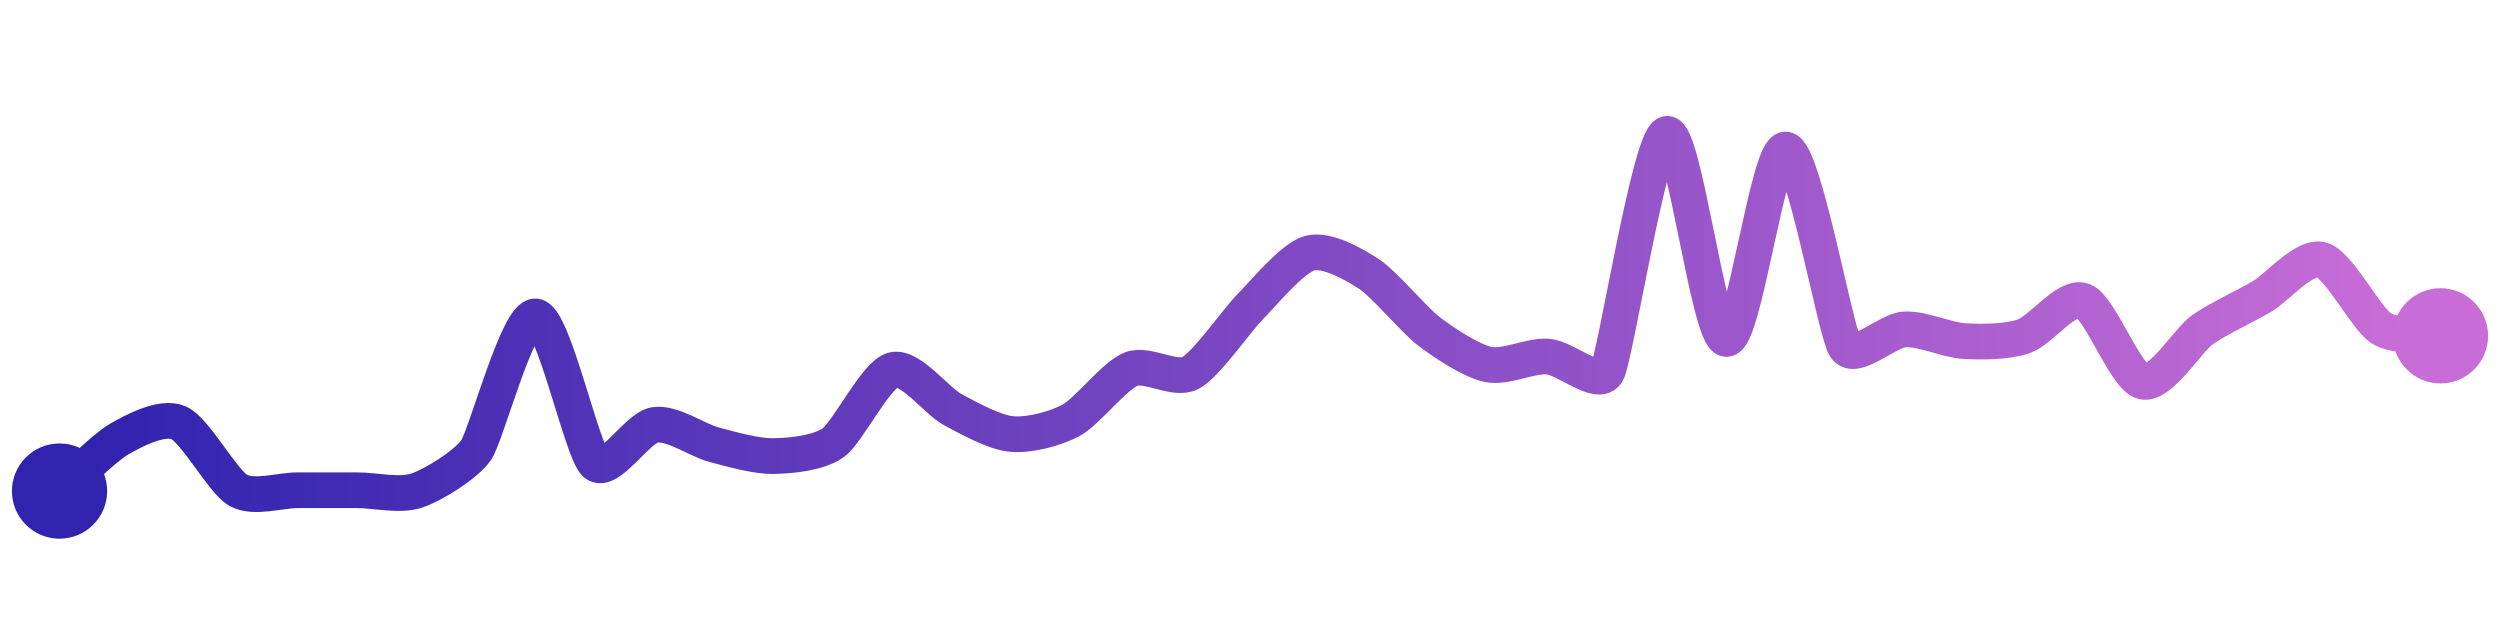 <svg width="200" height="50" viewBox="0 0 210 50" xmlns="http://www.w3.org/2000/svg">
    <defs>
        <linearGradient x1="0%" y1="0%" x2="100%" y2="0%" id="a">
            <stop stop-color="#3023AE" offset="0%"/>
            <stop stop-color="#C86DD7" offset="100%"/>
        </linearGradient>
    </defs>
    <path stroke="url(#a)"
          stroke-width="3"
          stroke-linejoin="round"
          stroke-linecap="round"
          d="M5 40 C 6.13 39.01, 8.7 36.39, 10 35.64 S 13.62 33.67, 15 34.26 S 18.7 39.19, 20 39.93 S 23.5 39.93, 25 39.93 S 28.5 39.93, 30 39.93 S 33.58 40.44, 35 39.96 S 39.15 37.79, 40 36.55 S 43.51 25.16, 45 25.33 S 48.89 36.67, 50 37.68 S 53.52 34.67, 55 34.44 S 58.55 35.73, 60 36.11 S 63.5 37.09, 65 37.06 S 68.78 36.81, 70 35.93 S 73.56 30.23, 75 29.83 S 78.68 32.43, 80 33.14 S 83.51 35.08, 85 35.21 S 88.68 34.76, 90 34.04 S 93.61 30.31, 95 29.76 S 98.67 30.78, 100 30.08 S 103.94 25.59, 105 24.53 S 108.55 20.42, 110 20.02 S 113.74 20.95, 115 21.77 S 118.81 25.65, 120 26.56 S 123.53 29.05, 125 29.36 S 128.5 28.6, 130 28.7 S 134.29 31.33, 135 30.01 S 138.56 10.4, 140 10 S 143.51 27.03, 145 27.22 S 148.5 11.21, 150 11.31 S 154.17 26.66, 155 27.91 S 158.5 26.5, 160 26.42 S 163.5 27.31, 165 27.4 S 168.58 27.48, 170 27 S 173.6 23.49, 175 24.02 S 178.54 30.46, 180 30.81 S 183.78 27.32, 185 26.45 S 188.71 24.42, 190 23.66 S 193.55 20.19, 195 20.57 S 198.74 25.5, 200 26.31 S 203.51 26.77, 205 26.96"
          fill="none"/>
    <circle r="4" cx="5" cy="40" fill="#3023AE"/>
    <circle r="4" cx="205" cy="26.96" fill="#C86DD7"/>      
</svg>